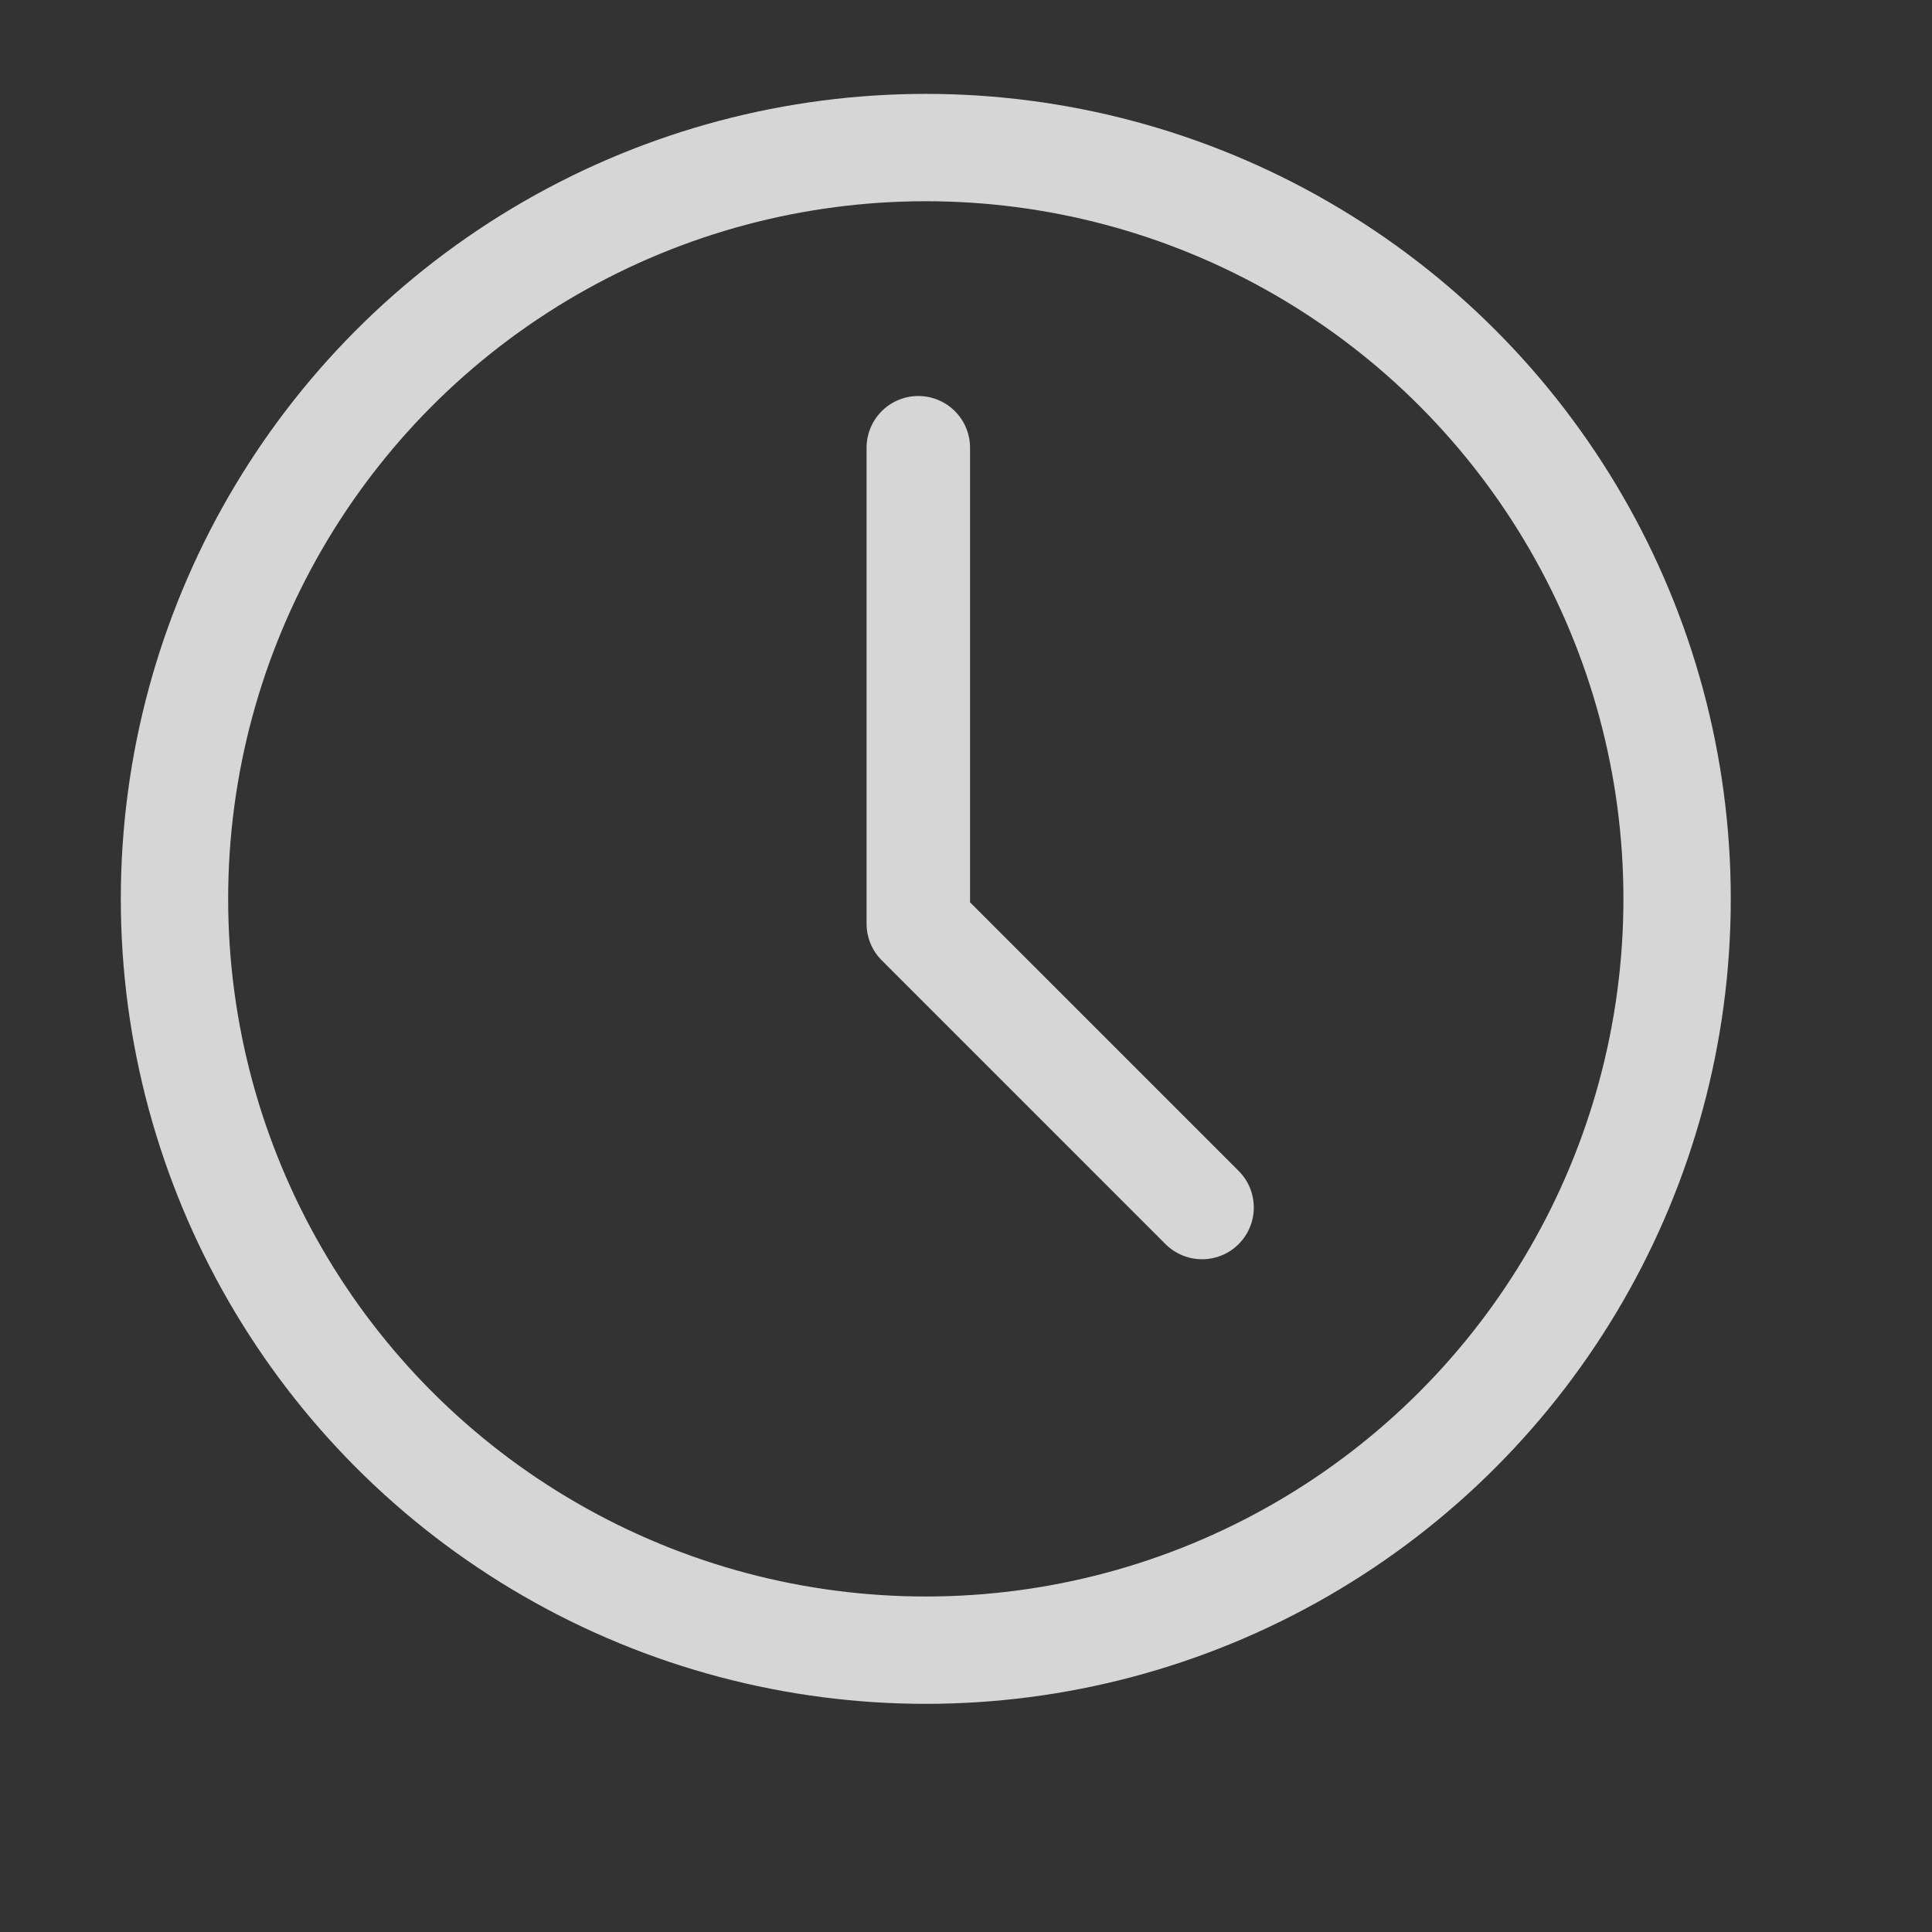 <?xml version="1.0" encoding="UTF-8"?>
<svg width="16px" height="16px" viewBox="0 0 16 16" version="1.1" xmlns="http://www.w3.org/2000/svg" xmlns:xlink="http://www.w3.org/1999/xlink">
    <rect x="0" y="0" width="16" height="16" fill="#333333" stroke="none"/>
    <!-- Generator: Sketch 52.1 (67048) - http://www.bohemiancoding.com/sketch -->
    <title>mdpi/mine_list_icon_time</title>
    <desc>Created with Sketch.</desc>
    <g id="商家端" stroke="none" stroke-width="1" fill="none" fill-rule="evenodd">
        <g id="0.0.1图标_商家端" transform="translate(-14, -324)" fill-rule="nonzero">
            <g id="1-copy-9" transform="translate(0, 306)">
                <rect id="Rectangle" x="0" y="0" width="375" height="50"></rect>
                <g id="mine_list_icon_time" opacity="0.8" transform="translate(15, 18)" stroke="#FFFFFF">
                    <circle id="Oval" stroke-width="0.889" cx="6.667" cy="7.444" r="6.222"></circle>
                    <polyline id="Path-5" stroke-width="0.857" stroke-linecap="round" stroke-linejoin="round" points="6.605 3.708 6.605 7.65 8.955 10"></polyline>
                </g>
            </g>
        </g>
    </g>
</svg>